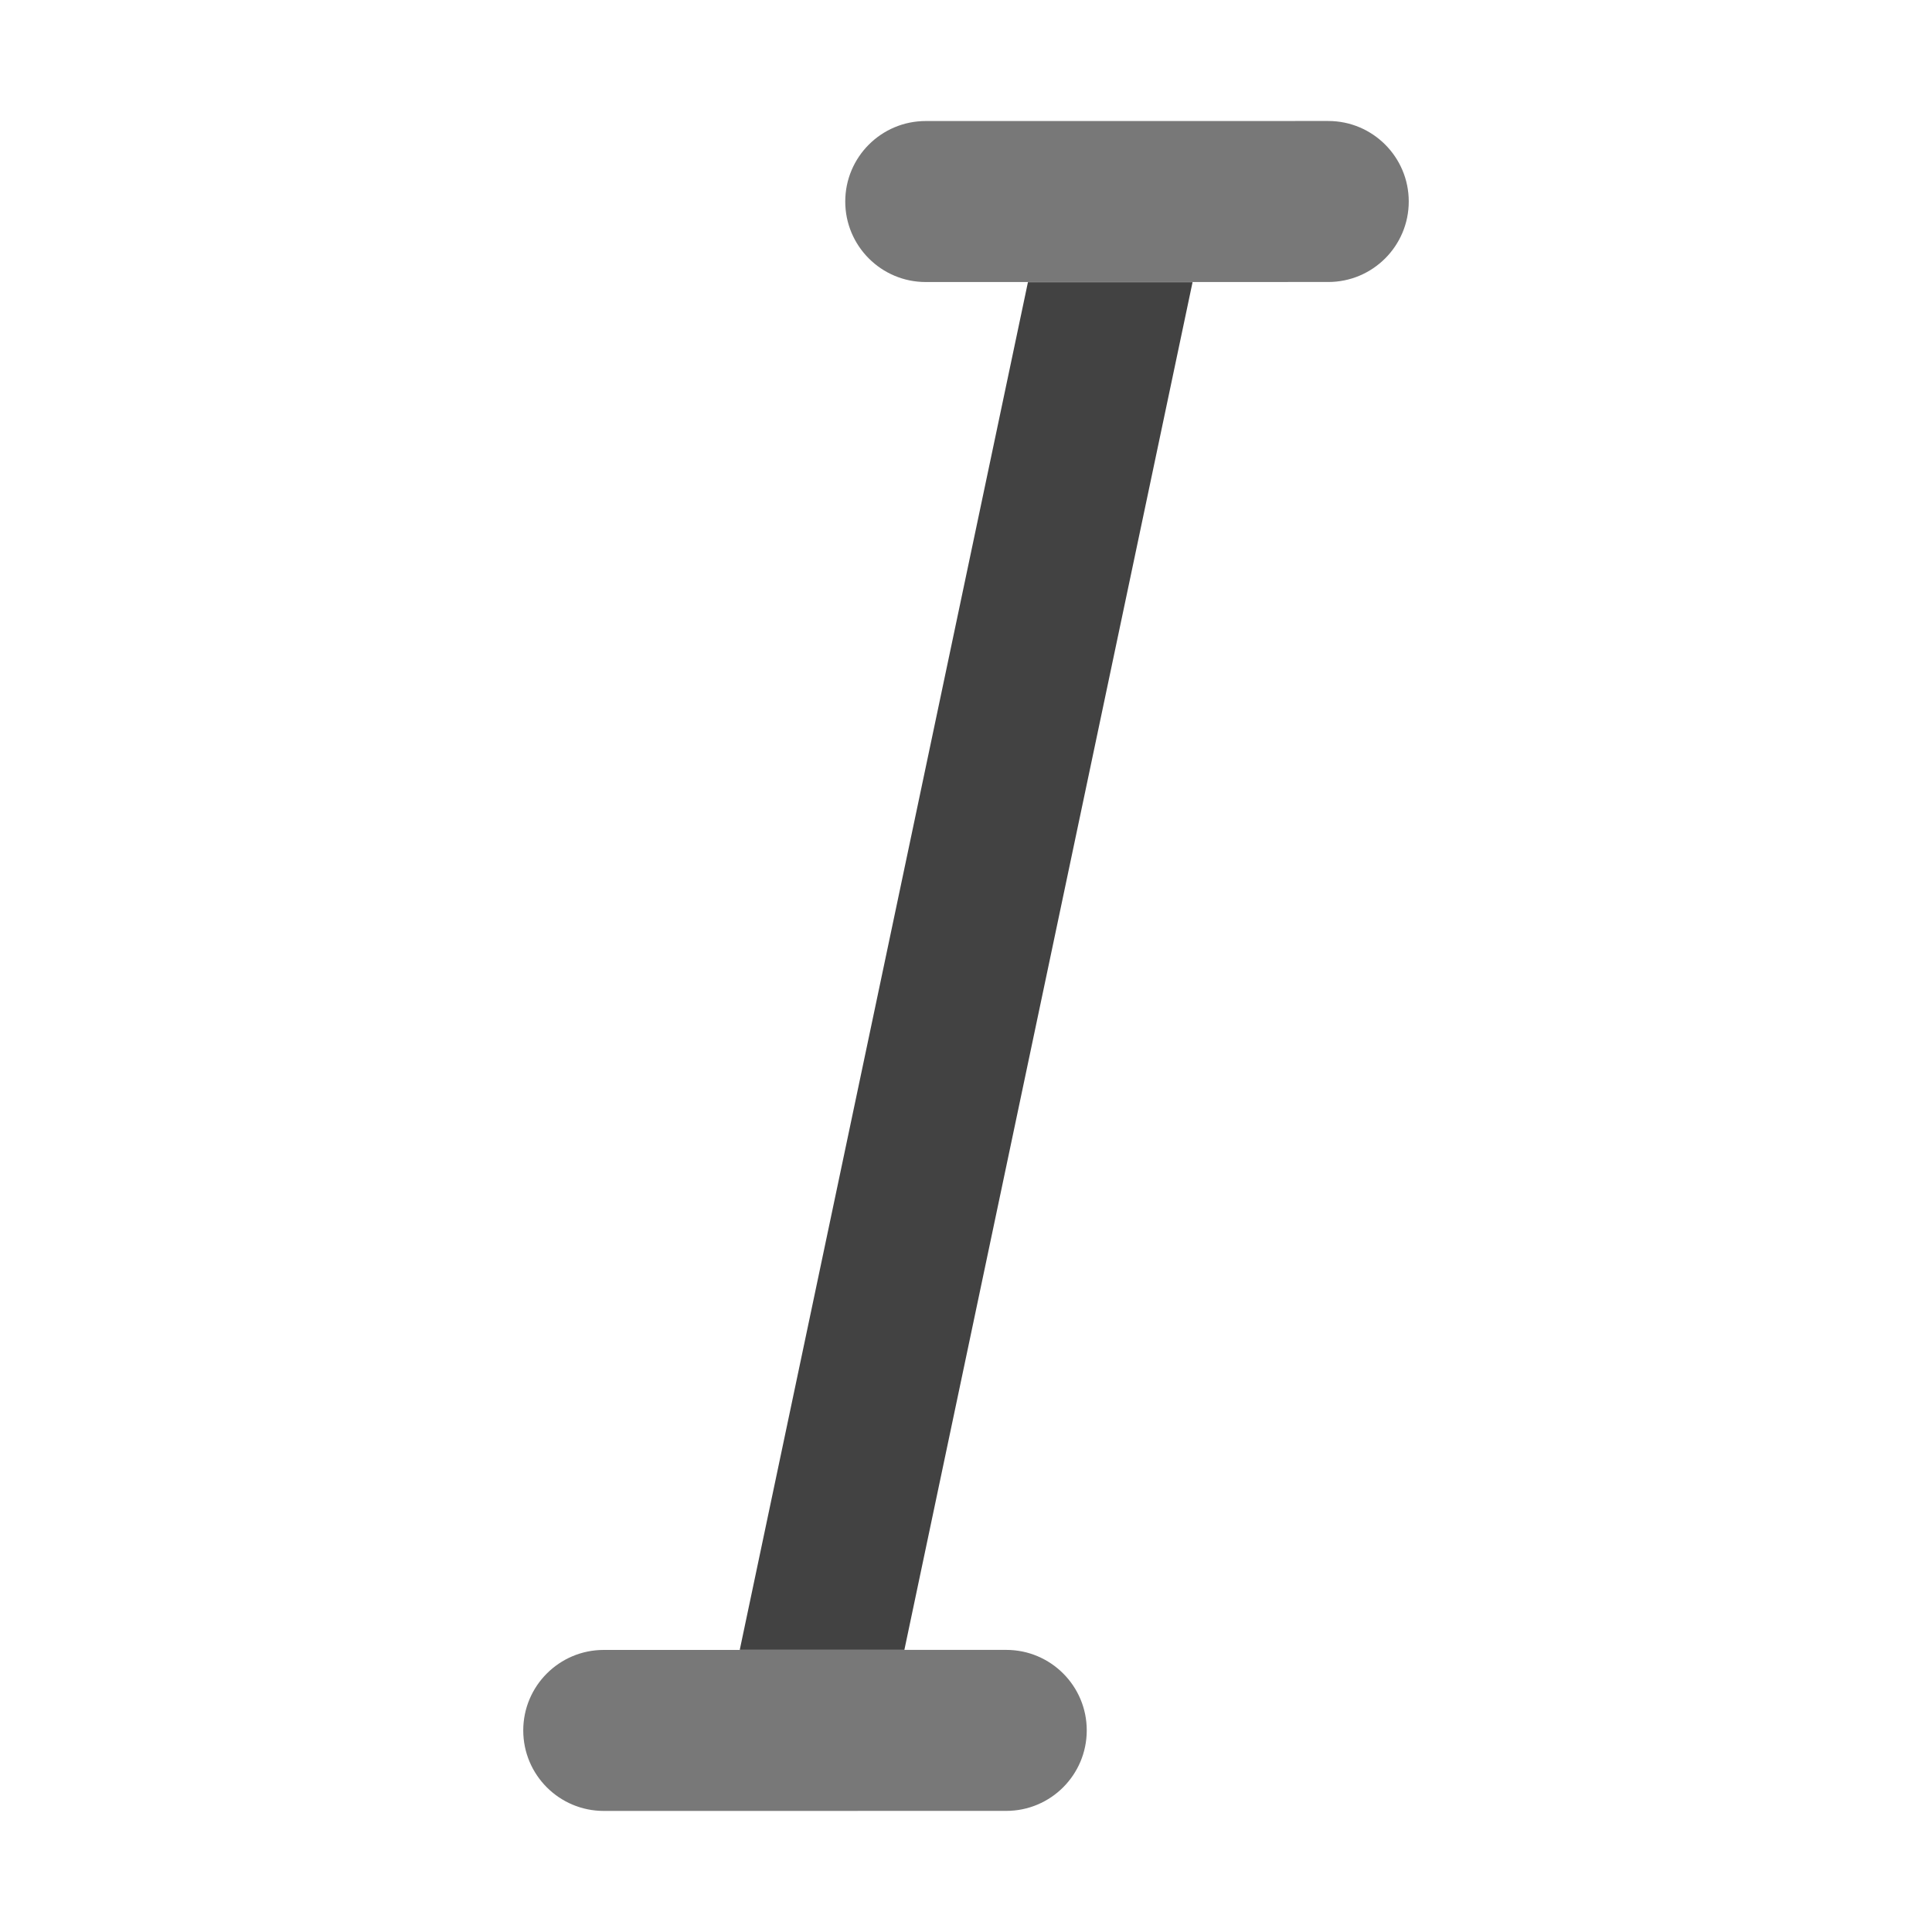 <svg xmlns="http://www.w3.org/2000/svg" xmlns:xlink="http://www.w3.org/1999/xlink" width="48" height="48" viewBox="0 0 48 48" fill="none">
<path d="M13 42.992C13 44.097 13.896 44.992 15 44.992L25 44.991C26.105 44.991 27 44.095 27 42.99C27 41.886 26.104 40.991 25 40.991L15 40.992C13.895 40.992 13 41.888 13 42.992Z" fill-rule="evenodd"  fill="#787878" >
</path>
<path d="M21 5.007C21 6.112 21.896 7.007 23 7.007L33 7.006C34.105 7.006 35 6.11 35 5.006C35 3.901 34.104 3.006 33 3.006L23 3.007C21.895 3.007 21 3.903 21 5.007Z" fill-rule="evenodd"  fill="#787878" >
</path>
<path d="M18.379 40.99L22.469 40.99L29.629 7.01L25.539 7.01L18.379 40.99Z" fill-rule="evenodd"  fill="#424242" >
</path>
</svg>
